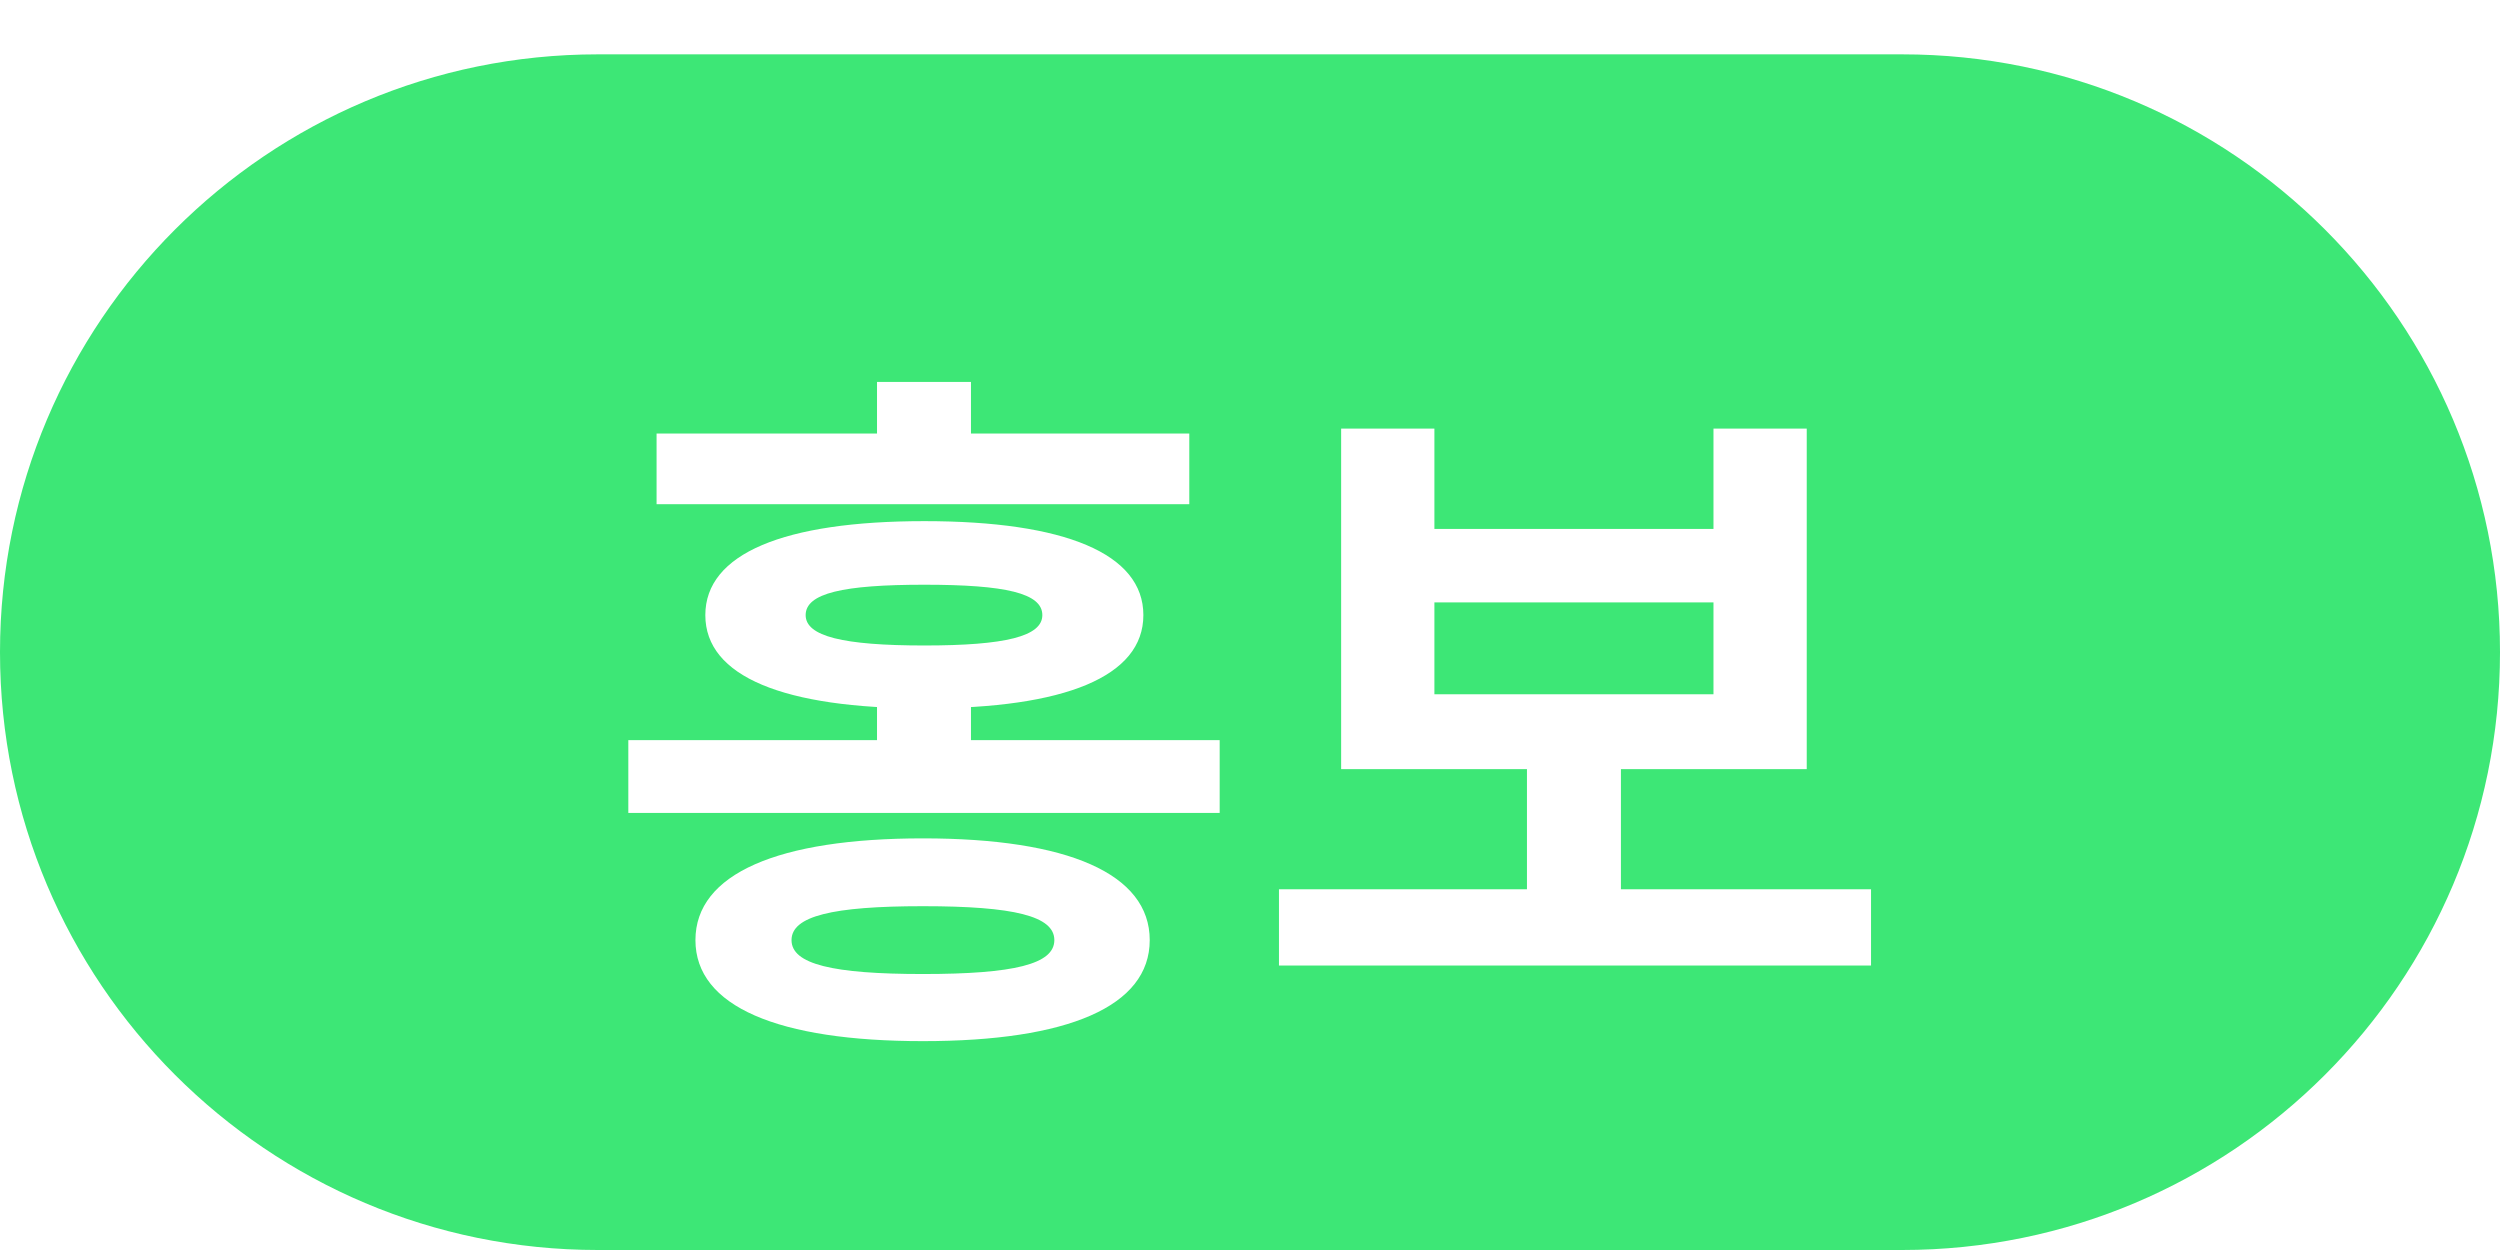 <svg width="46" height="23" viewBox="0 0 46 23" fill="none" xmlns="http://www.w3.org/2000/svg">
<g filter="url(#filter0_i_110_444)">
<path d="M0 11C0 4.925 4.925 0 11 0H35C41.075 0 46 4.925 46 11C46 17.076 41.075 22 35 22H11C4.925 22 0 17.076 0 11Z" fill="#3DE776"/>
<g filter="url(#filter1_d_110_444)">
<path d="M16.982 13.426C14.317 13.426 12.796 14.076 12.796 15.298C12.796 16.52 14.317 17.157 16.982 17.157C19.647 17.157 21.155 16.52 21.155 15.298C21.155 14.076 19.647 13.426 16.982 13.426ZM16.982 14.674C18.659 14.674 19.4 14.856 19.4 15.298C19.4 15.74 18.659 15.922 16.982 15.922C15.318 15.922 14.564 15.74 14.564 15.298C14.564 14.856 15.318 14.674 16.982 14.674ZM12.081 5.977V7.277H21.883V5.977H12.081ZM17.008 7.589C14.421 7.589 12.978 8.187 12.978 9.318C12.978 10.449 14.421 11.034 17.008 11.034C19.595 11.034 21.038 10.449 21.038 9.318C21.038 8.187 19.595 7.589 17.008 7.589ZM17.008 8.759C18.503 8.759 19.179 8.915 19.179 9.318C19.179 9.708 18.503 9.877 17.008 9.877C15.513 9.877 14.824 9.708 14.824 9.318C14.824 8.915 15.513 8.759 17.008 8.759ZM16.137 5.028V6.887H17.866V5.028H16.137ZM11.561 11.619V12.958H22.442V11.619H11.561ZM16.137 10.501V12.191H17.866V10.501H16.137ZM23.533 14.362V15.766H34.427V14.362H23.533ZM28.096 11.788V14.7H29.825V11.788H28.096ZM24.677 5.886V12.152H33.244V5.886H31.528V7.732H26.393V5.886H24.677ZM26.393 9.084H31.528V10.774H26.393V9.084Z" fill="white"/>
</g>
</g>
<defs>
<filter id="filter0_i_110_444" x="0" y="0" width="46" height="23" filterUnits="userSpaceOnUse" color-interpolation-filters="sRGB">
<feFlood flood-opacity="0" result="BackgroundImageFix"/>
<feBlend mode="normal" in="SourceGraphic" in2="BackgroundImageFix" result="shape"/>
<feColorMatrix in="SourceAlpha" type="matrix" values="0 0 0 0 0 0 0 0 0 0 0 0 0 0 0 0 0 0 127 0" result="hardAlpha"/>
<feOffset dy="1"/>
<feGaussianBlur stdDeviation="2"/>
<feComposite in2="hardAlpha" operator="arithmetic" k2="-1" k3="1"/>
<feColorMatrix type="matrix" values="0 0 0 0 0 0 0 0 0 0 0 0 0 0 0 0 0 0 0.25 0"/>
<feBlend mode="normal" in2="shape" result="effect1_innerShadow_110_444"/>
</filter>
<filter id="filter1_d_110_444" x="7.561" y="2.028" width="30.866" height="20.129" filterUnits="userSpaceOnUse" color-interpolation-filters="sRGB">
<feFlood flood-opacity="0" result="BackgroundImageFix"/>
<feColorMatrix in="SourceAlpha" type="matrix" values="0 0 0 0 0 0 0 0 0 0 0 0 0 0 0 0 0 0 127 0" result="hardAlpha"/>
<feOffset dy="1"/>
<feGaussianBlur stdDeviation="2"/>
<feComposite in2="hardAlpha" operator="out"/>
<feColorMatrix type="matrix" values="0 0 0 0 0 0 0 0 0 0 0 0 0 0 0 0 0 0 0.25 0"/>
<feBlend mode="normal" in2="BackgroundImageFix" result="effect1_dropShadow_110_444"/>
<feBlend mode="normal" in="SourceGraphic" in2="effect1_dropShadow_110_444" result="shape"/>
</filter>
</defs>
</svg>
